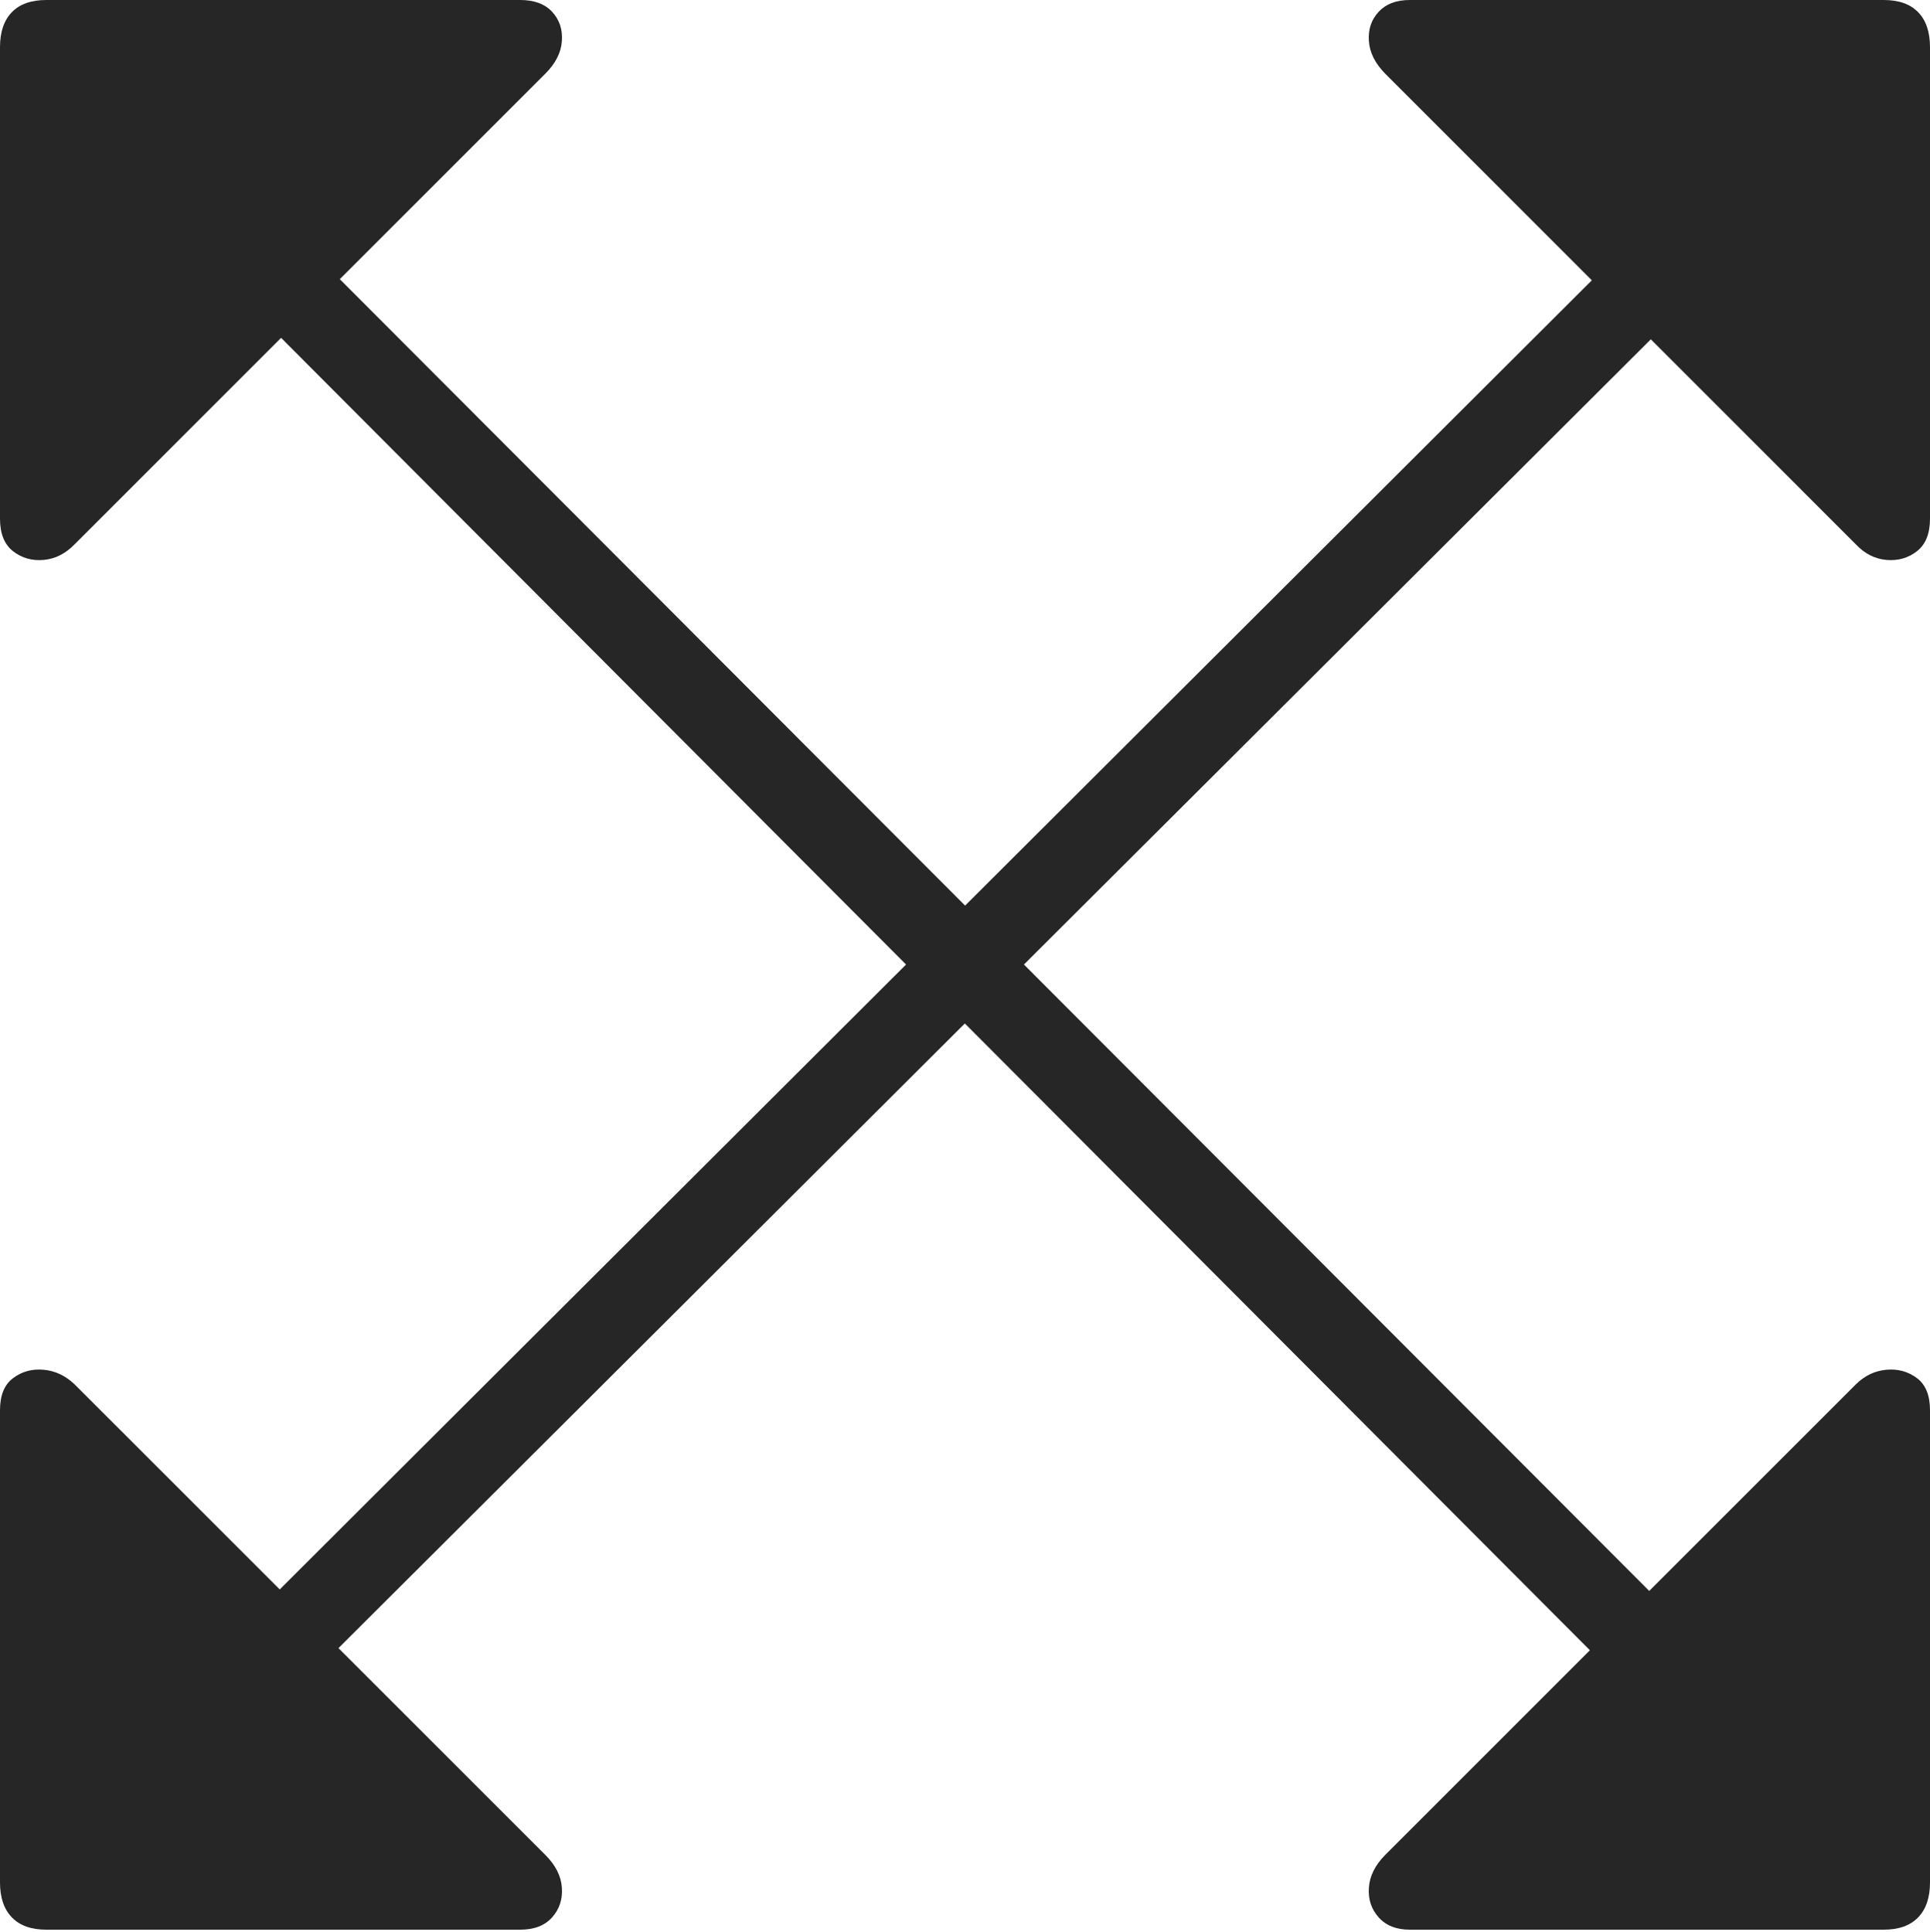 <?xml version="1.0" encoding="UTF-8"?>
<!--Generator: Apple Native CoreSVG 175-->
<!DOCTYPE svg
PUBLIC "-//W3C//DTD SVG 1.1//EN"
       "http://www.w3.org/Graphics/SVG/1.1/DTD/svg11.dtd">
<svg version="1.1" xmlns="http://www.w3.org/2000/svg" xmlns:xlink="http://www.w3.org/1999/xlink" width="17.734" height="17.754">
 <g>
  <rect height="17.754" opacity="0" width="17.734" x="0" y="0"/>
  <path d="M0 4.767Q0 4.972 0.12 5.066Q0.241 5.16 0.4 5.146Q0.559 5.132 0.684 5.004L5.011 0.677Q5.153 0.535 5.163 0.376Q5.174 0.217 5.073 0.108Q4.972 0 4.781 0L0.425 0Q0.218 0 0.109 0.112Q0 0.224 0 0.434ZM1.901 2.421L15.286 15.845L15.838 15.306L2.445 1.887ZM17.734 12.96Q17.734 12.755 17.614 12.665Q17.493 12.574 17.334 12.588Q17.175 12.602 17.054 12.721L12.728 17.047Q12.588 17.189 12.578 17.349Q12.567 17.508 12.668 17.621Q12.769 17.734 12.953 17.734L17.309 17.734Q17.516 17.734 17.625 17.621Q17.734 17.508 17.734 17.3ZM17.734 4.767L17.734 0.434Q17.734 0.224 17.625 0.112Q17.516 0 17.309 0L12.953 0Q12.769 0 12.668 0.108Q12.567 0.217 12.578 0.376Q12.588 0.535 12.728 0.677L17.054 5.004Q17.175 5.132 17.334 5.146Q17.493 5.16 17.614 5.066Q17.734 4.972 17.734 4.767ZM2.424 15.831L15.847 2.442L15.31 1.894L1.887 15.289ZM0 12.96L0 17.3Q0 17.508 0.109 17.621Q0.218 17.734 0.425 17.734L4.781 17.734Q4.972 17.734 5.073 17.621Q5.174 17.508 5.163 17.349Q5.153 17.189 5.011 17.047L0.684 12.721Q0.559 12.602 0.4 12.588Q0.241 12.574 0.12 12.665Q0 12.755 0 12.96Z" fill="rgba(0,0,0,0.85)"/>
 </g>
</svg>
